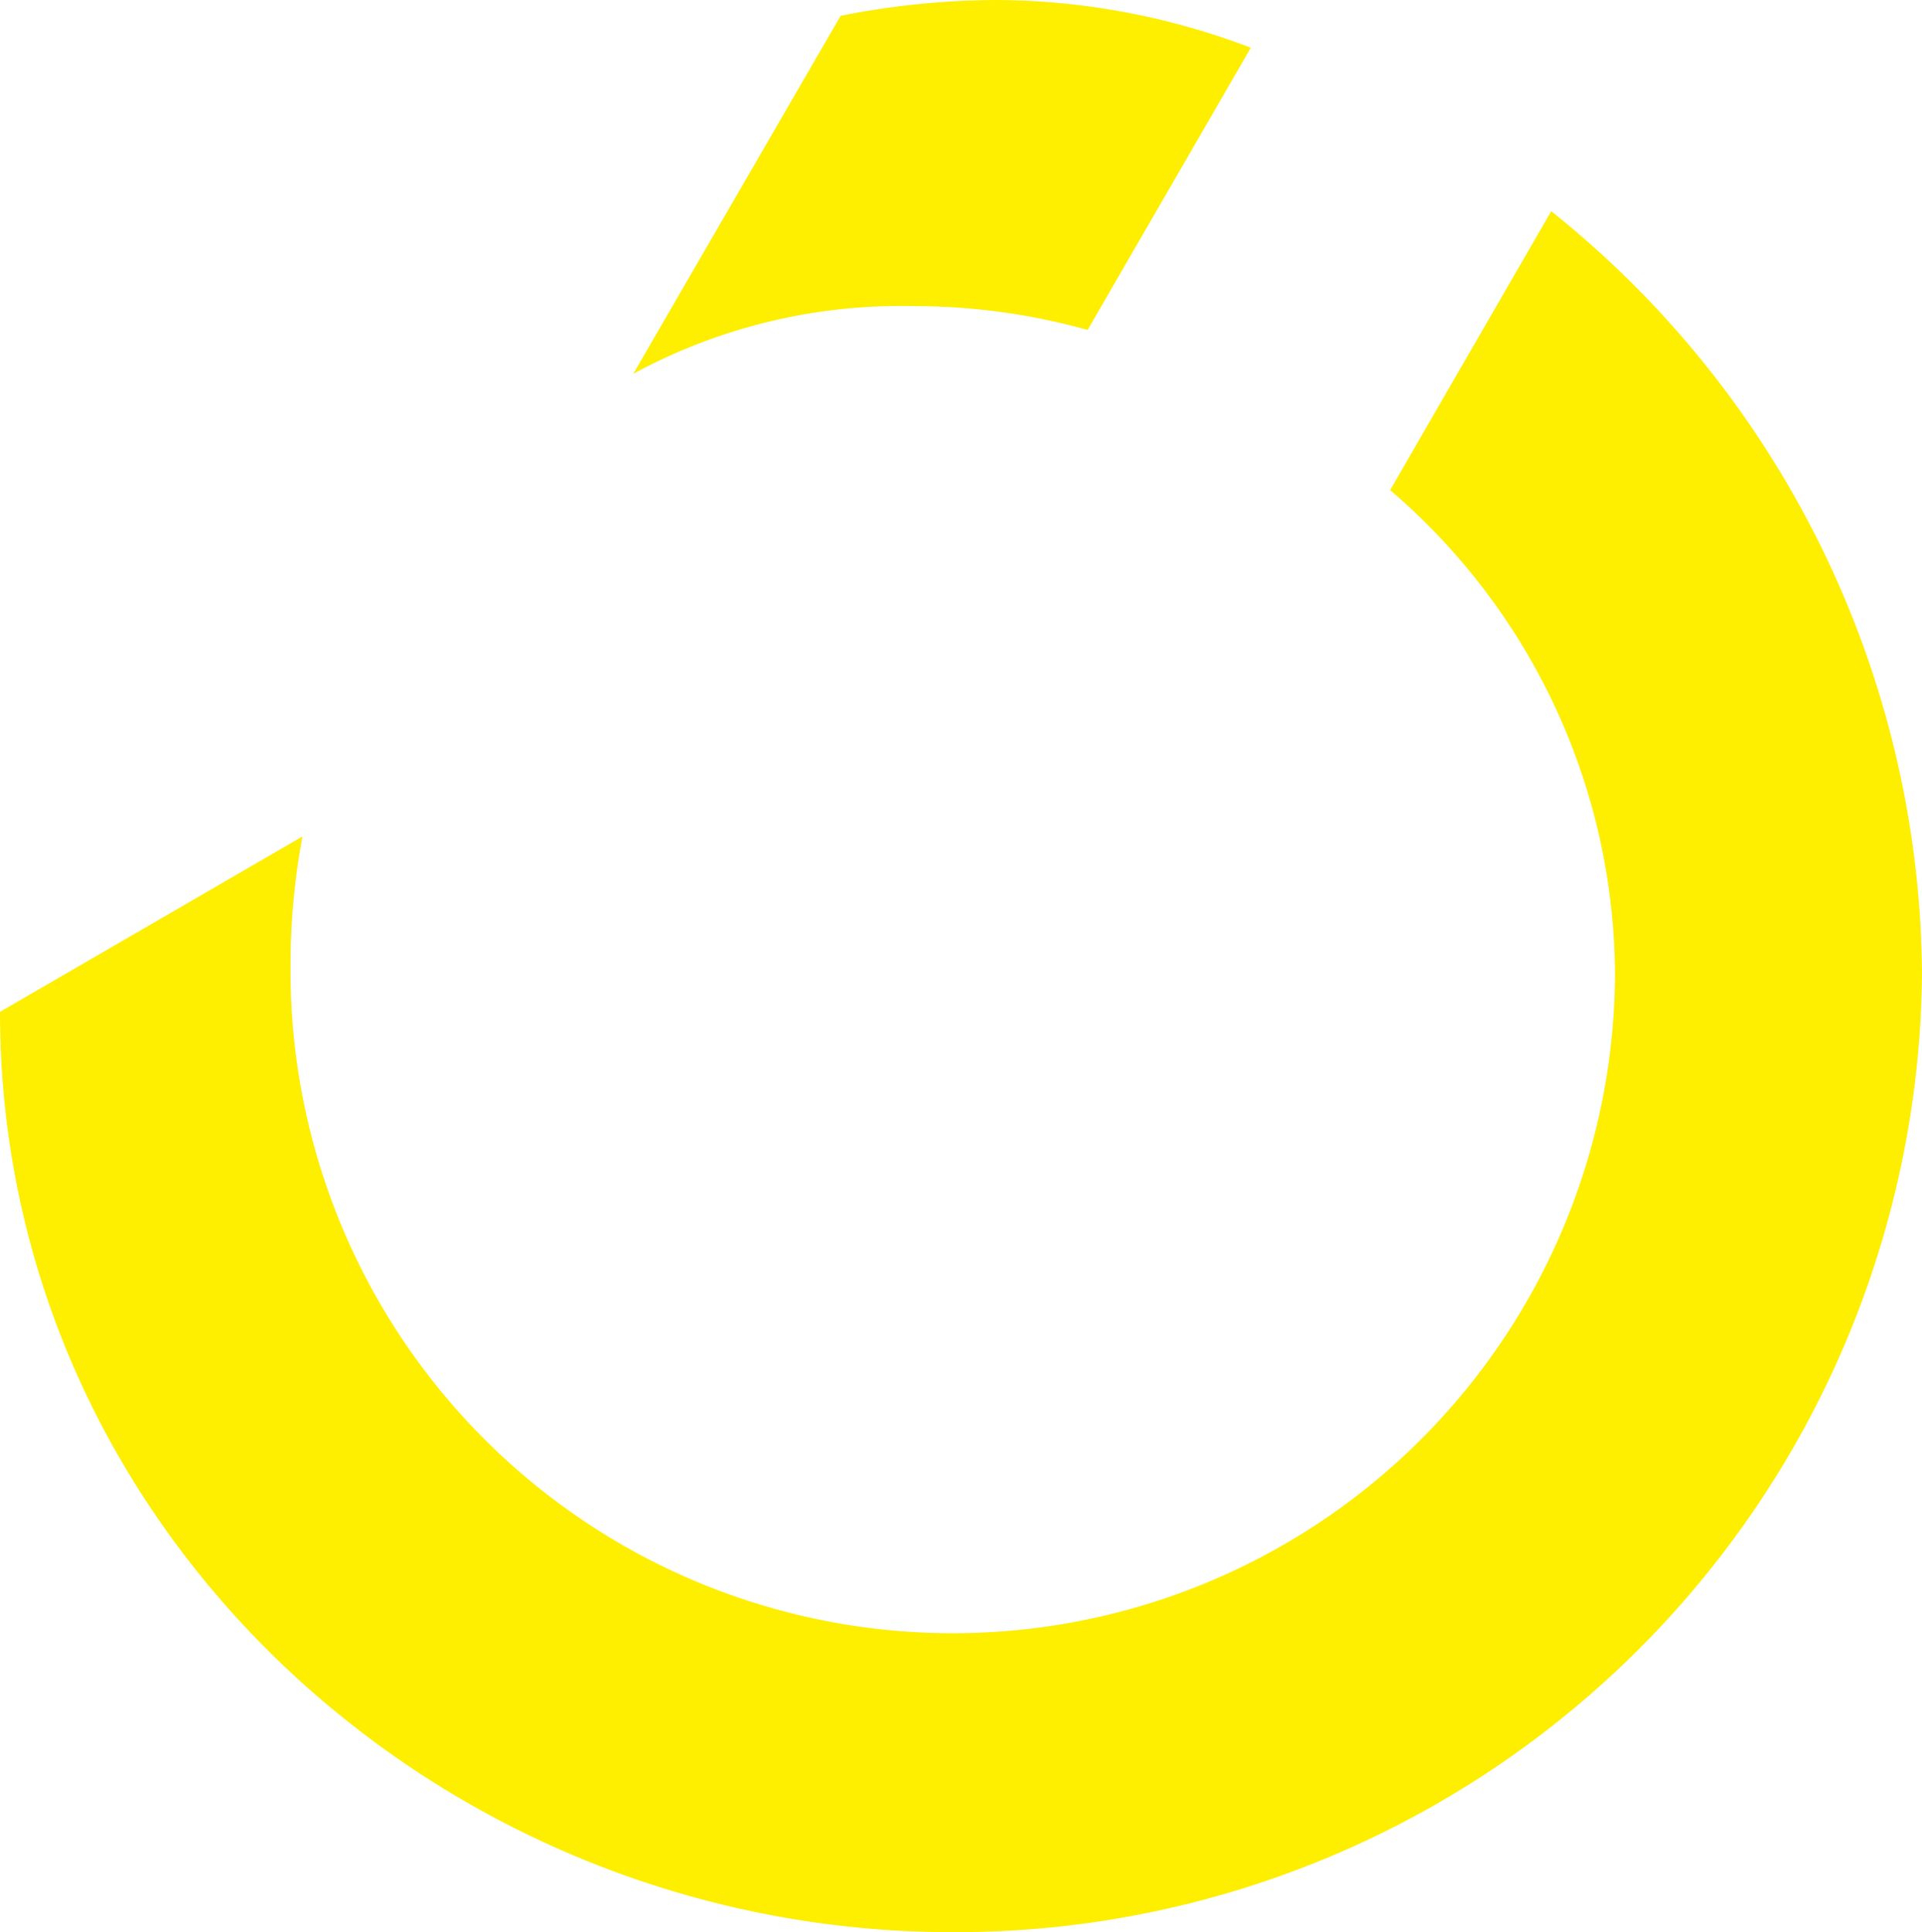 <svg xmlns="http://www.w3.org/2000/svg" viewBox="0 0 64.43 64.77"><defs><style>.cls-1{fill:#feee00;}</style></defs><title>Asset 2</title><g id="Layer_2" data-name="Layer 2"><g id="Layer_1-2" data-name="Layer 1"><g id="Page-1"><g id="Artboard"><g id="noon_logo_black_arabic" data-name="noon logo black arabic"><path id="Fill-1" class="cls-1" d="M0,33.92C0,51.28,14.76,64.77,31.92,64.77A32.4,32.4,0,0,0,64.43,32.58,33,33,0,0,0,52,7.08l-5.4,9.35a21.48,21.48,0,0,1,7.54,16.29,22.2,22.2,0,0,1-44.4-.34,23.13,23.13,0,0,1,.4-4.34ZM41.93,1.6A24.15,24.15,0,0,0,33.39,0a27.19,27.19,0,0,0-5.21.53l-6.95,12a18.81,18.81,0,0,1,9.35-2.27,21.73,21.73,0,0,1,5.88.8Z"/></g></g></g></g></g></svg>